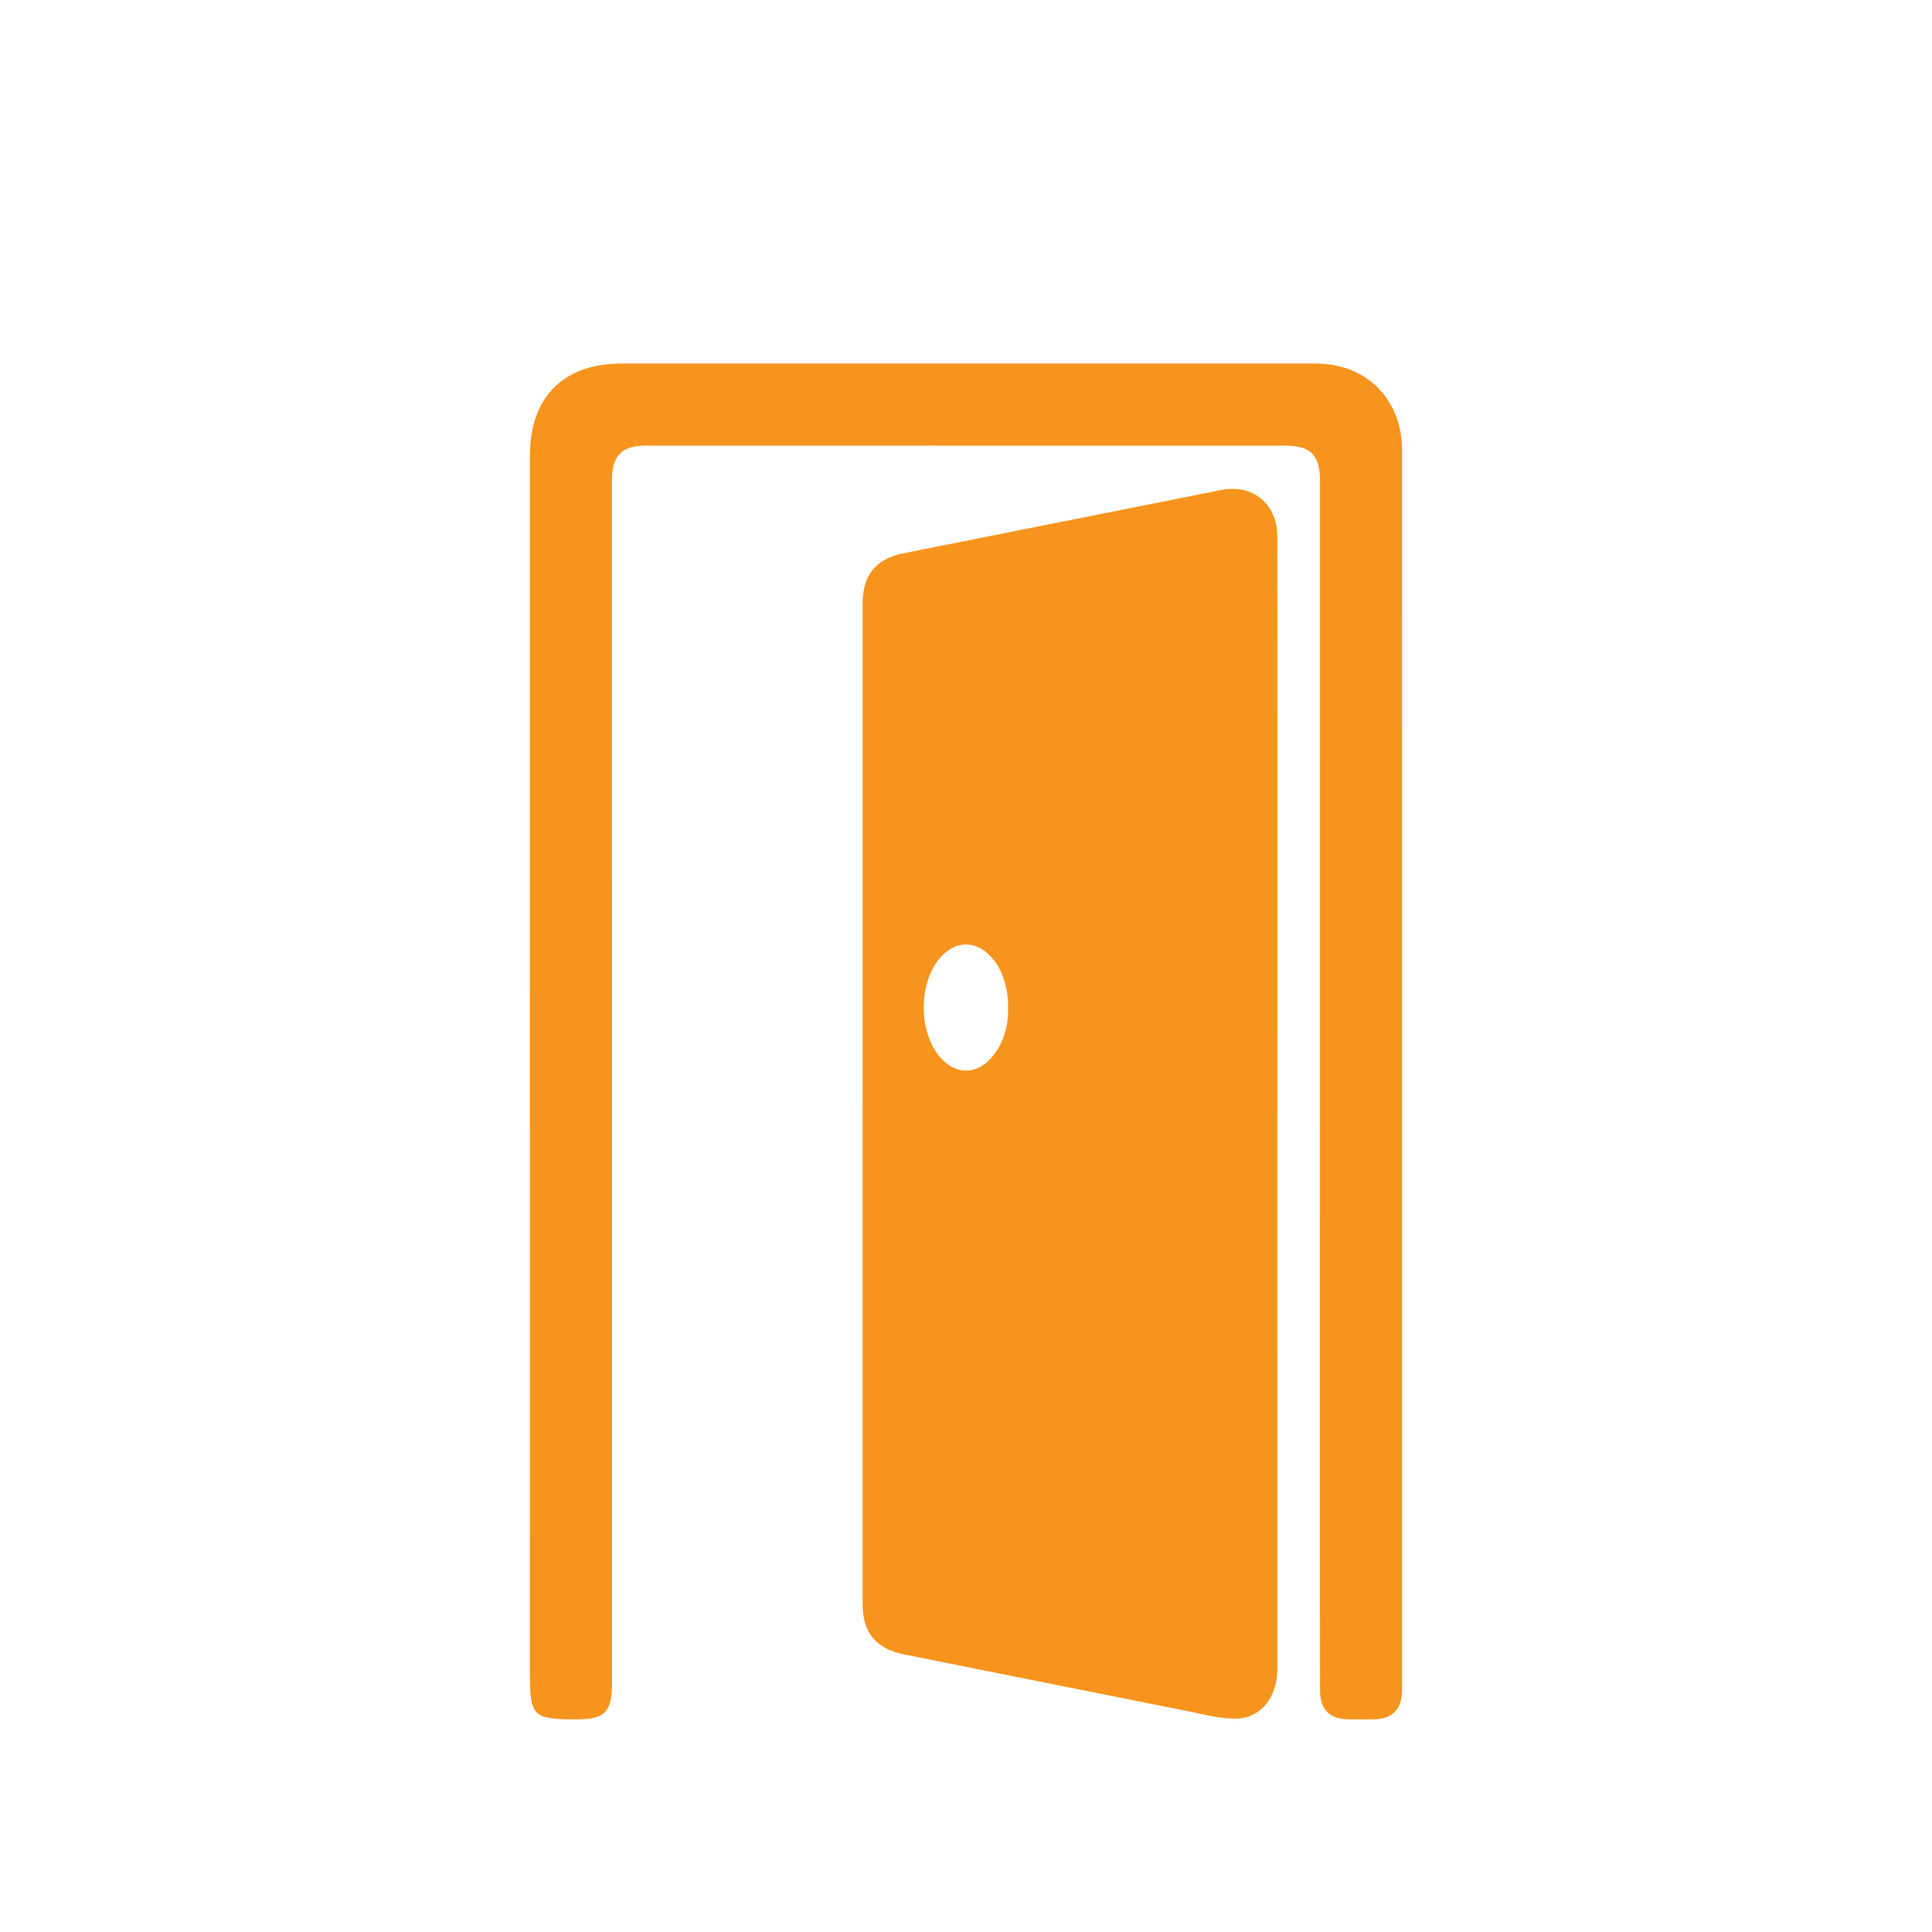 <?xml version="1.0" encoding="utf-8"?>
<!-- Generator: Adobe Illustrator 16.0.0, SVG Export Plug-In . SVG Version: 6.00 Build 0)  -->
<!DOCTYPE svg PUBLIC "-//W3C//DTD SVG 1.1//EN" "http://www.w3.org/Graphics/SVG/1.1/DTD/svg11.dtd">
<svg version="1.1" id="Layer_1" xmlns="http://www.w3.org/2000/svg" xmlns:xlink="http://www.w3.org/1999/xlink" x="0px" y="0px"
	 width="512px" height="512px" viewBox="0 0 512 512" enable-background="new 0 0 512 512" xml:space="preserve">
<g>
	<path fill-rule="evenodd" clip-rule="evenodd" fill="#F7941D" d="M338.504,272.535c0,43.27,0.007,126.539-0.006,169.811
		c-0.003,7.531-4.393,13.082-11.164,13.115c-4.282,0.02-8.591-1.191-12.851-2.039c-24.935-4.959-49.855-9.984-74.786-14.963
		c-7.508-1.5-11.095-5.707-11.096-13.375c-0.014-75.061-0.013-190.123,0.002-265.185c0.001-7.51,3.603-11.841,10.811-13.274
		c28.082-5.583,56.159-11.18,84.24-16.768c8.299-1.651,14.809,3.624,14.832,12.18c0.058,20.43,0.028,40.859,0.03,61.29
		c0.004,23.069,0,46.138,0,69.208C338.513,272.535,338.509,272.535,338.504,272.535z M267.178,267.072
		c-0.006-5.307-1.497-9.975-4.198-13.123c-4.233-4.931-9.949-4.863-14.084,0.167c-5.521,6.717-5.453,19.292,0.141,25.94
		c4.068,4.838,9.764,4.918,13.837,0.084C266.036,276.387,267.214,271.912,267.178,267.072z"/>
	<path fill-rule="evenodd" clip-rule="evenodd" fill="#F7941D" d="M140.433,262.959c0-47.409-0.002-94.818,0.002-142.227
		c0-15.471,8.887-24.387,24.307-24.389c61.299-0.007,122.598-0.01,183.896-0.011c13.475,0,22.922,9.462,22.924,23.009
		c0.013,95.277,0.014,230.555,0.018,325.831c0,1.033,0.011,2.068-0.018,3.1c-0.133,4.691-2.604,7.227-7.236,7.355
		c-2.294,0.063-4.592,0.043-6.887,0.006c-5.131-0.086-7.594-2.516-7.604-7.652c-0.035-16.873-0.025-33.748-0.024-50.623
		c0.002-76.566,0.009-193.131,0.009-269.698c0-7.14-2.381-9.557-9.445-9.558c-56.365-0.011-112.729-0.014-169.094-0.014
		c-6.537,0-9.102,2.602-9.102,9.217c0.001,92.981,0.004,225.963,0.012,318.943c0,7.412-1.983,9.422-9.361,9.402
		c-11.689-0.029-12.401-0.723-12.404-12.531c-0.012-46.721-0.004-133.439-0.004-180.16
		C140.425,262.959,140.429,262.959,140.433,262.959z"/>
</g>
</svg>

